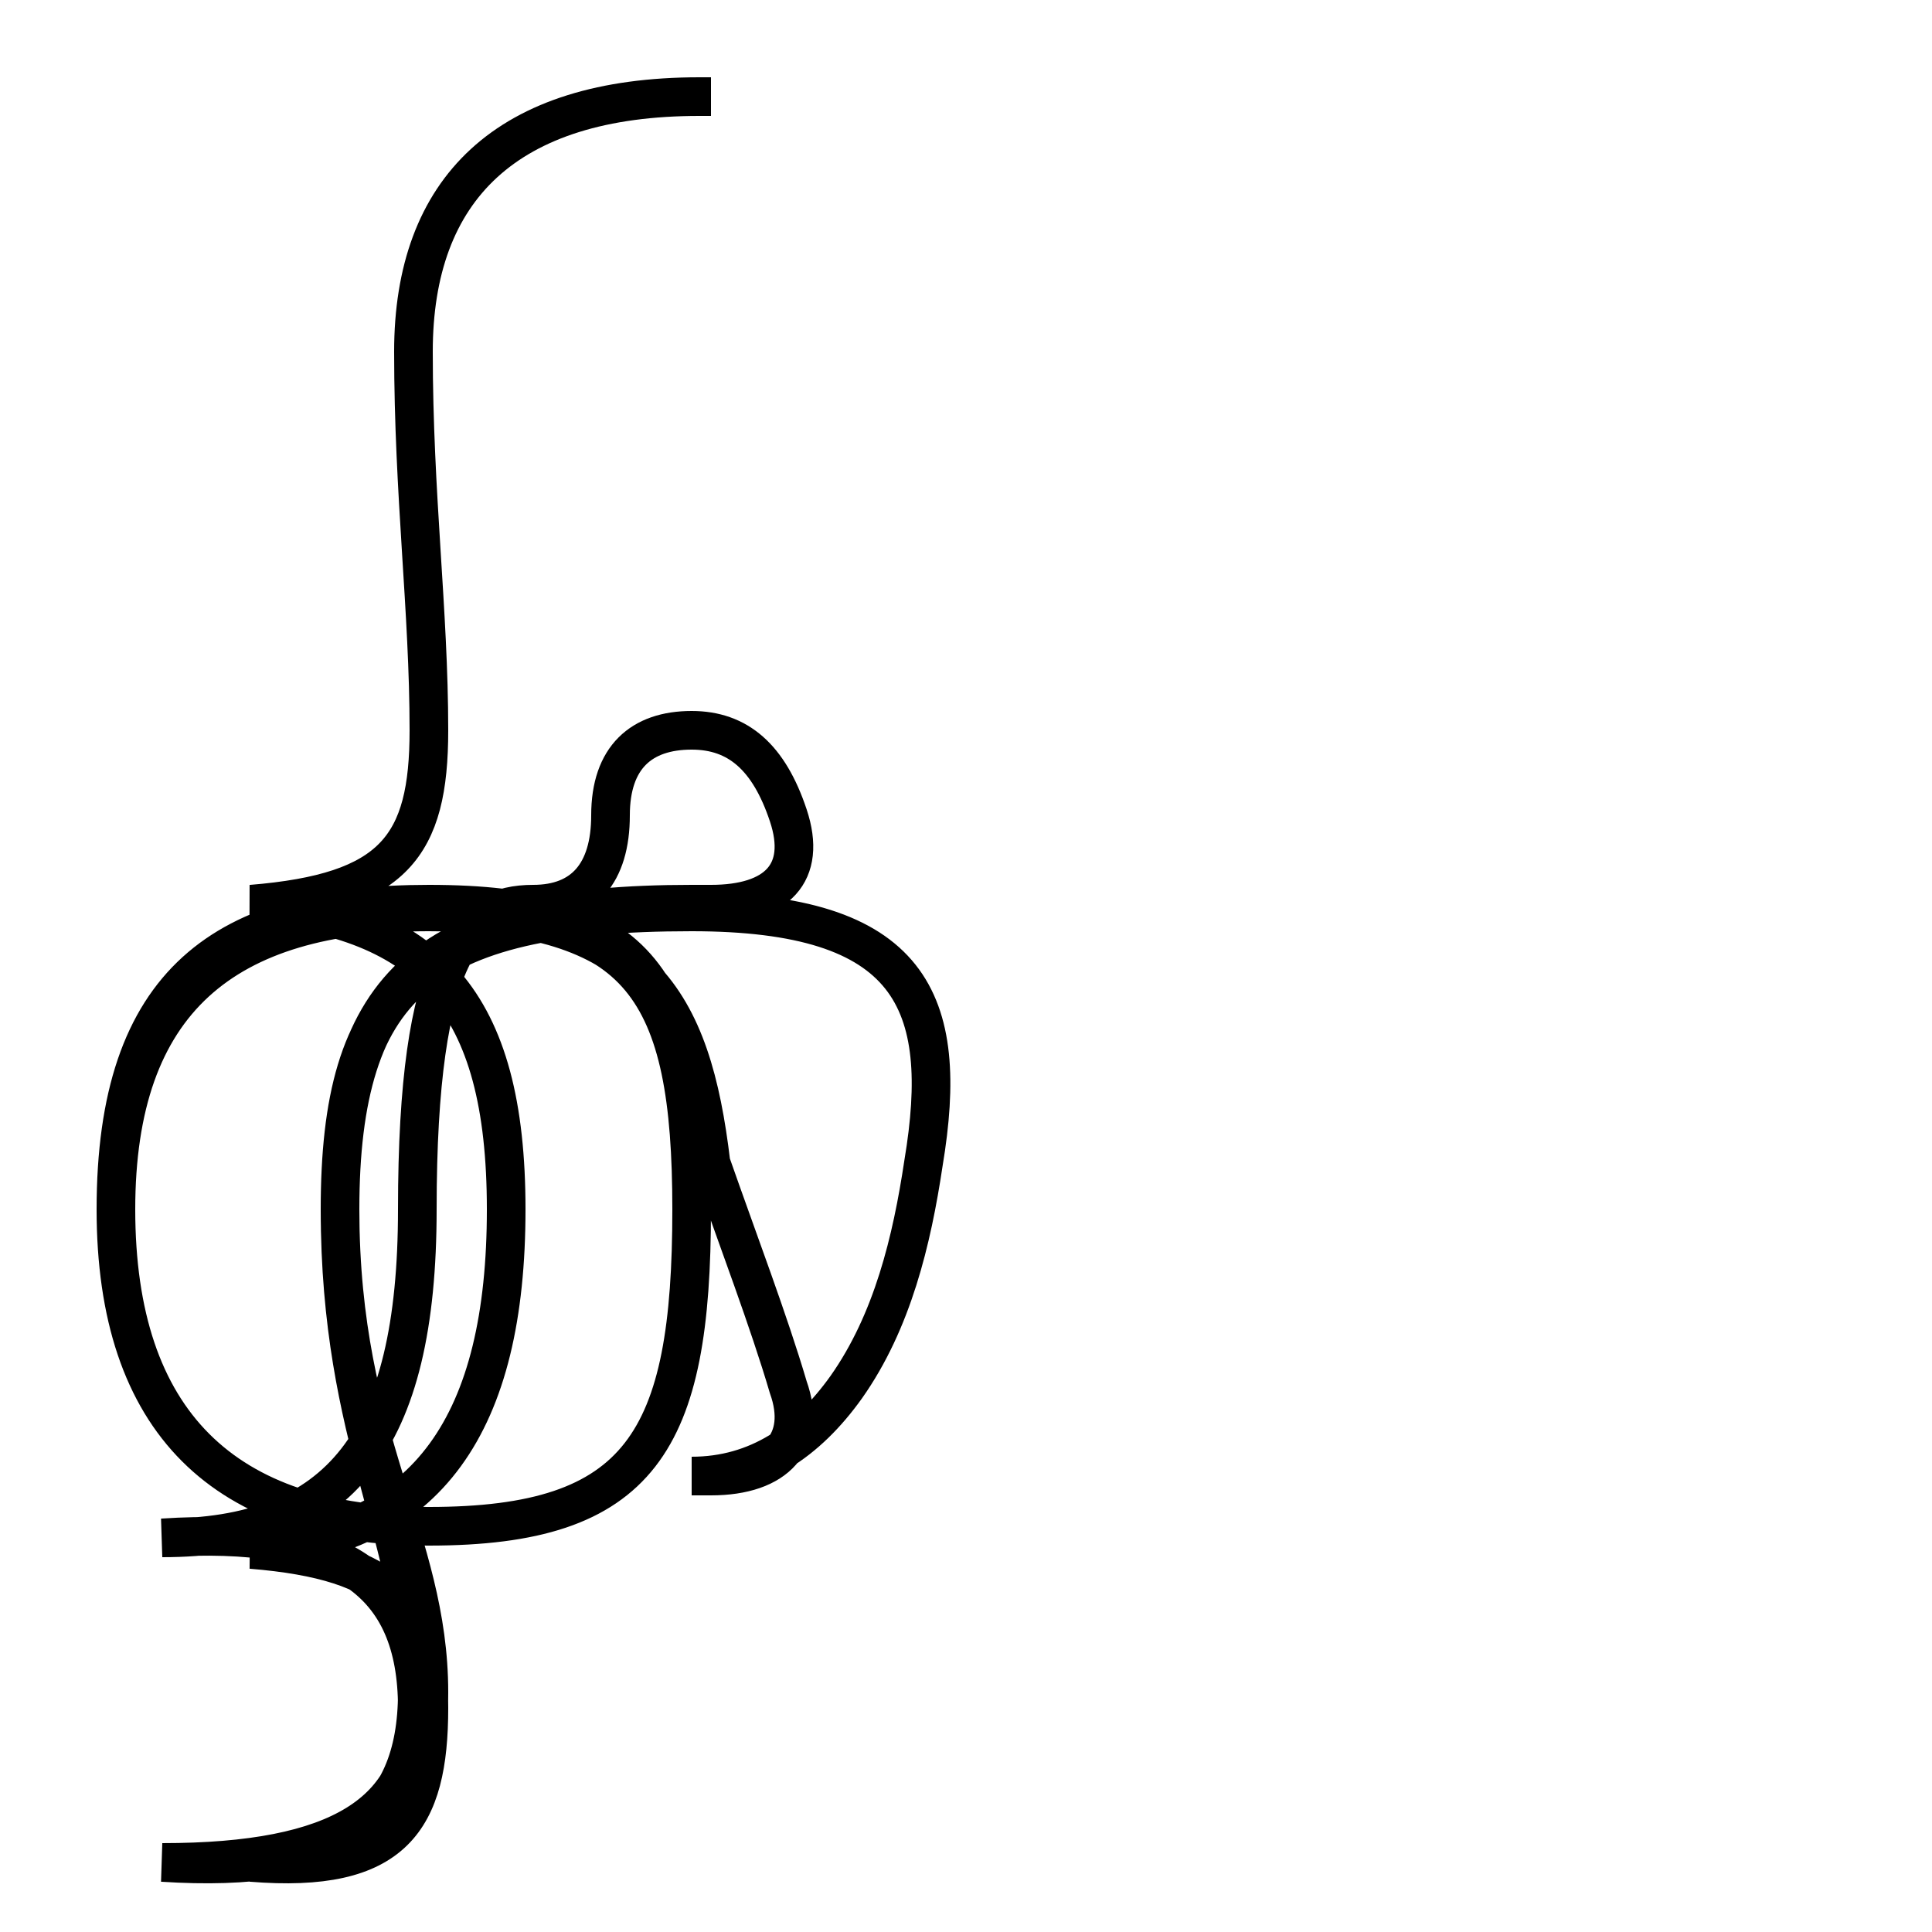 <?xml version='1.0' encoding='utf8'?>
<svg viewBox="0.0 -6.0 50.0 50.0" version="1.1" xmlns="http://www.w3.org/2000/svg">
<rect x="0.0" y="-6.0" width="50.0" height="50.0" fill="#808080" stroke="none"/>
<rect x="-1000" y="-1000" width="2000" height="2000" stroke="white" fill="white"/>
<g style="fill:white;stroke:#000000;  stroke-width:1">
<path d="M 18.4 -41.5 L 18.1 -41.5 C 13.1 -41.5 10.7 -39.1 10.7 -34.9 C 10.7 -31.2 11.1 -28.2 11.1 -25.1 C 11.1 -22.1 10.2 -20.9 6.5 -20.6 C 11.1 -20.2 13.1 -18.1 13.1 -12.7 C 13.1 -7.2 11.1 -4.2 6.5 -3.9 C 10.2 -3.6 11.1 -2.4 11.1 0.2 C 11.1 3.1 10.2 4.5 6.5 4.2 C 10.2 4.0 11.1 2.9 11.1 -0.2 C 11.1 -4.2 8.8 -6.7 8.8 -12.7 C 8.8 -18.6 11.1 -20.6 17.9 -20.6 L 18.4 -20.6 C 20.1 -20.6 20.9 -21.4 20.4 -22.9 C 19.9 -24.4 19.1 -25.1 17.9 -25.1 C 16.6 -25.1 15.8 -24.4 15.8 -22.9 C 15.8 -21.4 15.1 -20.6 13.8 -20.6 C 12.1 -20.6 10.8 -19.4 10.8 -12.7 C 10.8 -6.7 8.8 -4.2 4.2 -4.2 C 8.8 -4.5 10.8 -3.1 10.8 0.2 C 10.8 2.9 8.8 4.2 4.2 4.2 C 8.8 4.5 10.8 3.1 10.8 -0.2 C 10.8 -4.2 8.8 -6.7 8.8 -12.7 C 8.8 -18.4 10.8 -20.4 17.9 -20.4 C 23.6 -20.4 24.6 -18.1 23.9 -13.9 C 23.6 -11.9 23.1 -9.8 21.9 -8.1 C 20.9 -6.7 19.6 -5.8 17.9 -5.8 L 18.4 -5.8 C 20.1 -5.8 20.9 -6.7 20.4 -8.1 C 19.9 -9.8 19.1 -11.9 18.4 -13.9 C 17.9 -18.1 16.6 -20.4 11.1 -20.4 C 5.8 -20.4 3.0 -18.1 3.0 -12.7 C 3.0 -7.2 5.8 -4.5 11.1 -4.5 C 16.6 -4.5 17.9 -6.7 17.9 -12.7 C 17.9 -18.6 16.6 -20.6 11.1 -20.6 C 5.8 -20.6 3.0 -18.6 3.0 -12.7 C 3.0 -7.2 5.8 -4.5 11.1 -4.5 C 16.6 -4.5 17.9 -6.7 17.9 -12.7 C 17.9 -18.4 16.6 -20.4 11.1 -20.4 C 5.8 -20.4 3.0 -18.1 3.0 -12.7 C 3.0 -7.2 5.8 -4.5 11.1 -4.5 C 16.6 -4.5 17.9 -6.7 17.9 -12.7 C 17.9 -18.6 16.6 -20.6 11.1 -20.6 C 5.8 -20.6 3.0 -18.6 3.0 -12.7 C 3.0 -7.2 5.8 -4.5 11.1 -4.5 C 16.6 -4.5 17.9 -6.7 17.9 -12.7 C 17.9 -18.6 16.6 -20.4 11.1 -20.4 C 5.8 -20.4 3.0 -18.1 3.0 -12.7 C 3.0 -7.2 5.8 -4.5 11.1 -4.5 C 16.6 -4.5 17.9 -6.7 17.9 -12.7 C 17.9 -18.6 16.6 -20.4 11.1 -20.4 C 5.8 -20.4 3.0 -18.1 3.0 -12.7 C 3.0 -7.2 5.8 -4.5 11.1 -4.5 C 16.6 -4.5 17.9 -6.7 17.9 -12.7 C 17.9 -18.6 16.6 -20.4 11.1 -20.4 C 5.8 -20.4 3.0 -18.1 3.0 -12.7 C 3.0 -7.2 5.8 -4.5 11.1 -4.5 C 16.6 -4.5 17.9 -6.7 17.9 -12.7 C 17.9 -18.6 16.6 -20.4 11.1 -20.4 C 5.8 -20.4 3.0 -18.1 3.0 -12.7 C 3.0 -7.2 5.8 -4.5 11.1 -4.5 C 16.6 -4.5 17.9 -6.7 17.9 -12.7 C 17.9 -18.6 16.6 -20.4 11.1 -20.4 C 5.8 -20.4 3.0 -18.1 3.0 -12.7 C 3.0 -7.2 5.8 -4.5 11.1 -4.5 C 16.6 -4.5 17.9 -6.7 17.9 -12.7 C 17.9 -18.6 16.6 -20.4 11.1 -20.4 C 5.8 -20.4 3.0 -18.1 3.0 -12.7 C 3.0 -7.2 5.8 -4.5 11.1 -4.5 C 16.6 -4.5 17.9 -6.7 17.9 -12.7 C 17.9 -18.6 16.6 -20.4 11.1 -20.4 C 5.8 -20.4 3.0 -18.1 3.0 -12.7 C 3.0 -7.2 5.8 -4.5 11.1 -4.5 C 16.6 -4.5 17.9 -6.7 17.9 -12.7 C 17.9 -18.6 16.6 -20.4 11.1 -20.4 C 5.8 -20.4 3.0 -18.1 3.0 -12.7 C 3.0 -7.2 5.8 -4.5 11.1 -4.5 C 16.6 -4.5 17.9 -6.7 17.9 -12.7 C 17.9 -18.6 16.6 -20.4 11.1 -20.4 C 5.8 -20.4 3.0 -18.1 3.0 -12.7 C 3.0 -7.2 5.8 -4.5 11.1 -4.5 C 16.6 -4.5 17.9 -6.7 17.9 -12.7 C 17.9 -18.6 16.6 -20.4 11.1 -20.4 C 5.8 -20.4 3.0 -18.1 3.0 -12.7 C 3.0 -7.2 5.8 -4.5 11.1 -4.5 C 16.6 -4.5 17.9 -6.7 17.9 -12.7 C 17.9 -18.6 16.6 -20.4 11.1 -20.4 C 5.8 -20.4 3.0 -18.1 3.0 -12.7 C 3.0 -7.2 5.8 -4.5 11.1 -4.5 C 16.6 -4.5 17.9 -6.7 17.9 -12.7 C 17.9 -18.6 16.6 -20.4 11.1 -20.4 C 5.8 -20.4 3.0 -18.1 3.0 -12.7 C 3.0 -7.2 5.8 -4.5 11.1 -4.5 C 16.6 -4.5 17.9 -6.7 17.9 -12.7 C 17.9 -18.6 16.6 -20.4 11.1 -20.4 C 5.8 -20.4 3.0 -18.1 3.0 -12.7 C 3.0 -7.2 5.8 -4.5 11.1 -4.5 C 16.6 -4.5 17.9 -6.7 17.9 -12.7 C 17.9 -18.6 16.6 -20.4 11.1 -20.4 C 5.8 -20.4 3.0 -18.1 3.0 -12.7 C 3.0 -7.2 5.8 -4.5 11.1 -4.5 C 16.6 -4.5 17.9 -6.7 17.9 -12.7 C 17.9 -18.6 16.6 -20.4 11.1 -20.4 C 5.8 -20.4 3.0 -18.1 3.0 -12.7 C 3.0 -7.2 5.8 -4.5 11.1 -4.5 C 16.6 -4.5 17.9 -6.7 17.9 -12.7 C 17.9 -18.6 16.6 -20.4 11.1 -20.4 C 5.8 -20.4 3.0 -18.1 3.0 -12.7 C 3.0 -7.2 5.8 -4.5 11.1 -4.5 C 16.6 -4.5 17.9 -6.7 17.9 -12.7 C 17.9 -18.6 16.6 -20.4 11.1 -20.4 C 5.8 -20.4 3.0 -18.1 3.0 -12.7 C 3.0 -7.2 5.8 -4.5 11.1 -4.5 C 16.6 -4.5 17.9 -6.7 17.9 -12.7 C 17.9 -18.6 16.6 -20.4 11.1 -20.4 C 5.8 -20.4 3.0 -18.1 3.0 -12.7 C 3.0 -7.2 5.8 -4.5 11.1 -4.5 C 16.6 -4.5 17.9 -6.7 17.9 -12.7 C 17.9 -18.6 16.6 -20.4 11.1 -20.4 C 5.8 -20.4 3.0 -18.1 3.0 -12.7 C 3.0 -7.2 5.8 -4.5 11.1 -4.5 C 16.6 -4.5 17.9 -6.7 17.9 -12.7 C 17.9 -18.6 16.6 -20.4 11.1 -20.4 C 5.8 -20.4 3.0 -18.1 3.0 -12.7 C 3.0 -7.2 5.8 -4.5 11.1 -4.5 C 16.6 -4.5 17.9 -6.7 17.9 -12.7 C 17.9 -18.6 16.6 -20.4 11.1 -20.4 C 5.8 -20.4 3.0 -18.1 3.0 -12.7 C 3.0 -7.2 5.8 -4.5 11.1 -4.5 C 16.6 -4.5 17.9 -6.7 17.9 -12.7 C 17.9 -18.6 16.6 -20.4 11.1 -20.4 C 5.8 -20.4 3.0 -18.1 3.0 -12.7 C 3.0 -7.2 5.8 -4.5 11.1 -4.5 C 16.6 -4.5 17.9 -6.7 17.9 -12.7 C 17.9 -18.6 16.6 -20.4 11.1 -20.4 C 5.8 -20.4 3.0 -18.1 3.0 -12.7 C 3.0 -7.2 5.8 -4.5 11.1 -4.5 C 16.6 -4.5 17.9 -6.7 17.9 -12.7 C 17.9 -18.6 16.6 -20.4 11.1 -20.4 C 5.8 -20.4 3.0 -18.1 3.0 -12.7 C 3.0 -7.2 5.8 -4.5 11.1 -4.5 C 16.6 -4.5 17.9 -6.7 17.9 -12.7 C 17.9 -18.6 16.6 -20.4 11.1 -20.4 C 5.8 -20.4 3.0 -18.1 3.0 -12.7 C 3.0 -7.2 5.8 -4.5 11.1 -4.5 C 16.6 -4.5 17.9 -6.7 17.9 -12.7 C 17.9 -18.6 16.6 -20.4 " transform="translate(0.0, 38.0)" />
</g>
</svg>
